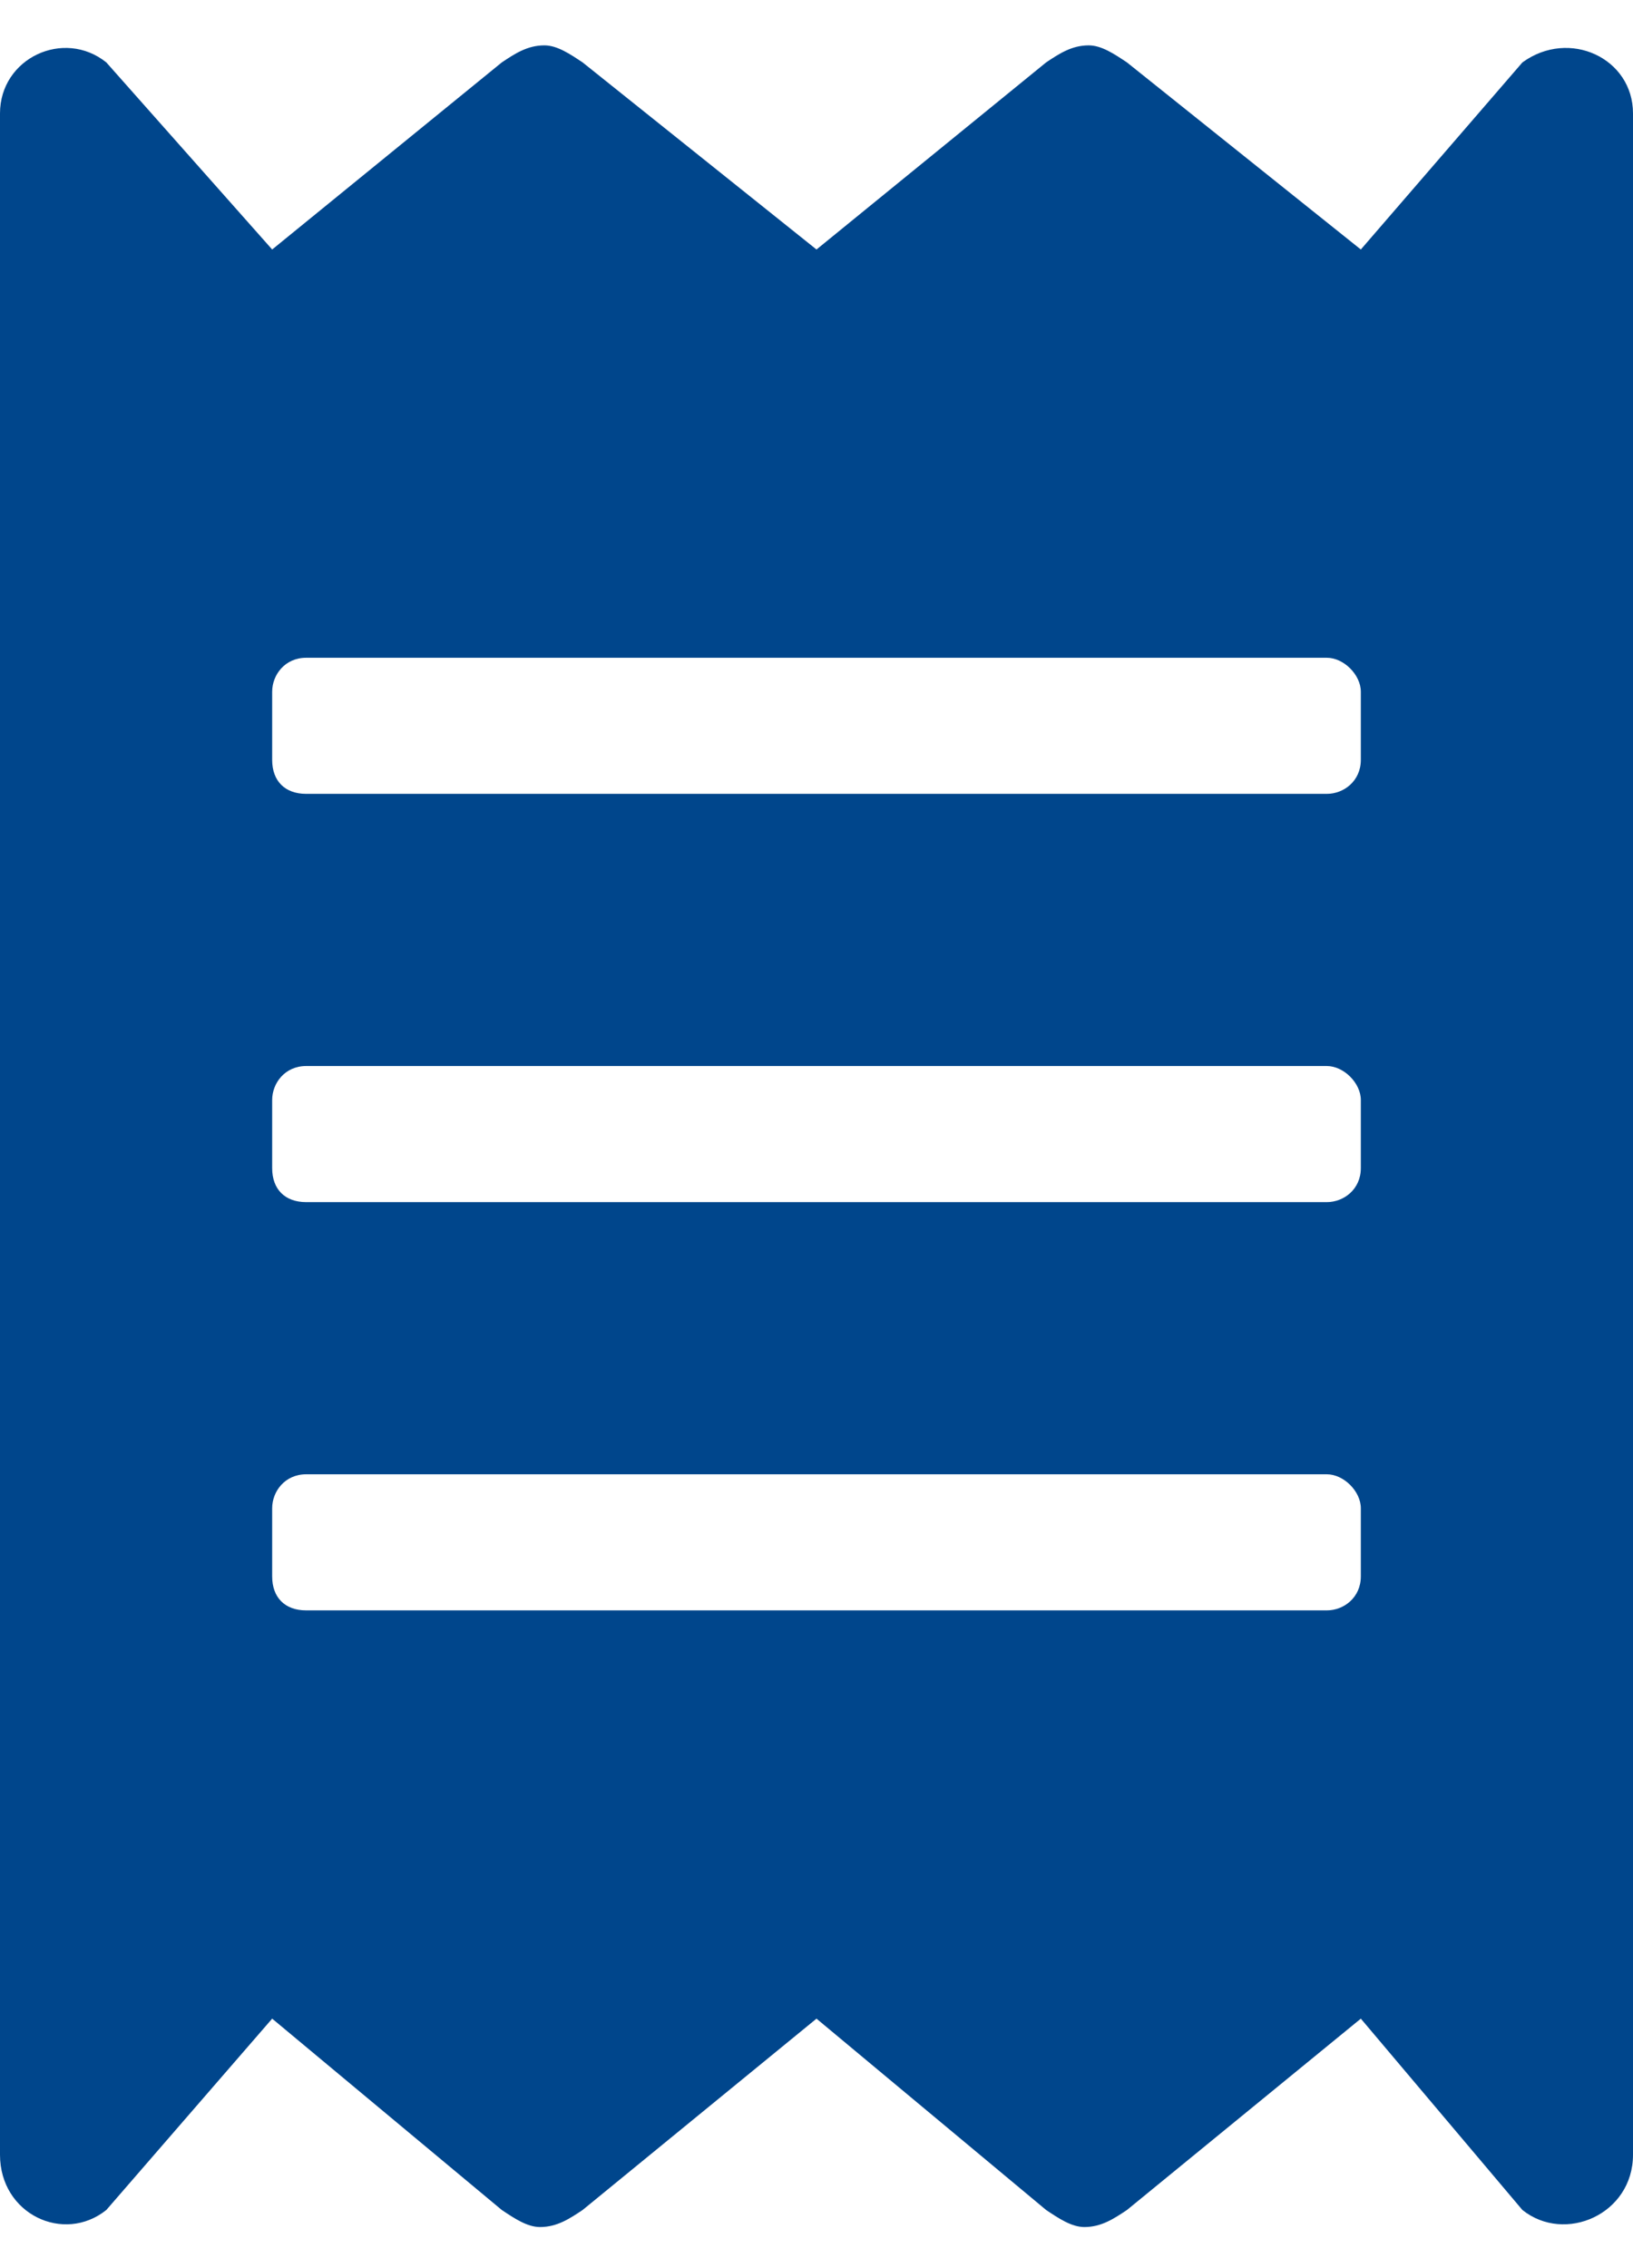 <svg width="18" height="25" viewBox="0 0 18 25" fill="none" xmlns="http://www.w3.org/2000/svg">
<path d="M16.781 0.688L15 2.75L12.422 0.688C12.281 0.594 12.141 0.5 12 0.5C11.812 0.5 11.672 0.594 11.531 0.688L9 2.75L6.422 0.688C6.281 0.594 6.141 0.5 6 0.5C5.812 0.5 5.672 0.594 5.531 0.688L3 2.75L1.172 0.688C0.703 0.312 0 0.641 0 1.25V23.75C0 24.406 0.703 24.734 1.172 24.359L3 22.25L5.531 24.359C5.672 24.453 5.812 24.547 5.953 24.547C6.141 24.547 6.281 24.453 6.422 24.359L9 22.25L11.531 24.359C11.672 24.453 11.812 24.547 11.953 24.547C12.141 24.547 12.281 24.453 12.422 24.359L15 22.25L16.781 24.359C17.25 24.734 18 24.406 18 23.75V1.25C18 0.641 17.297 0.312 16.781 0.688ZM15 17.375C15 17.609 14.812 17.75 14.625 17.75H3.375C3.141 17.75 3 17.609 3 17.375V16.625C3 16.438 3.141 16.25 3.375 16.25H14.625C14.812 16.25 15 16.438 15 16.625V17.375ZM15 12.875C15 13.109 14.812 13.25 14.625 13.25H3.375C3.141 13.25 3 13.109 3 12.875V12.125C3 11.938 3.141 11.75 3.375 11.75H14.625C14.812 11.75 15 11.938 15 12.125V12.875ZM15 8.375C15 8.609 14.812 8.75 14.625 8.75H3.375C3.141 8.75 3 8.609 3 8.375V7.625C3 7.438 3.141 7.25 3.375 7.25H14.625C14.812 7.25 15 7.438 15 7.625V8.375Z" fill="#00468C"/>
</svg>

